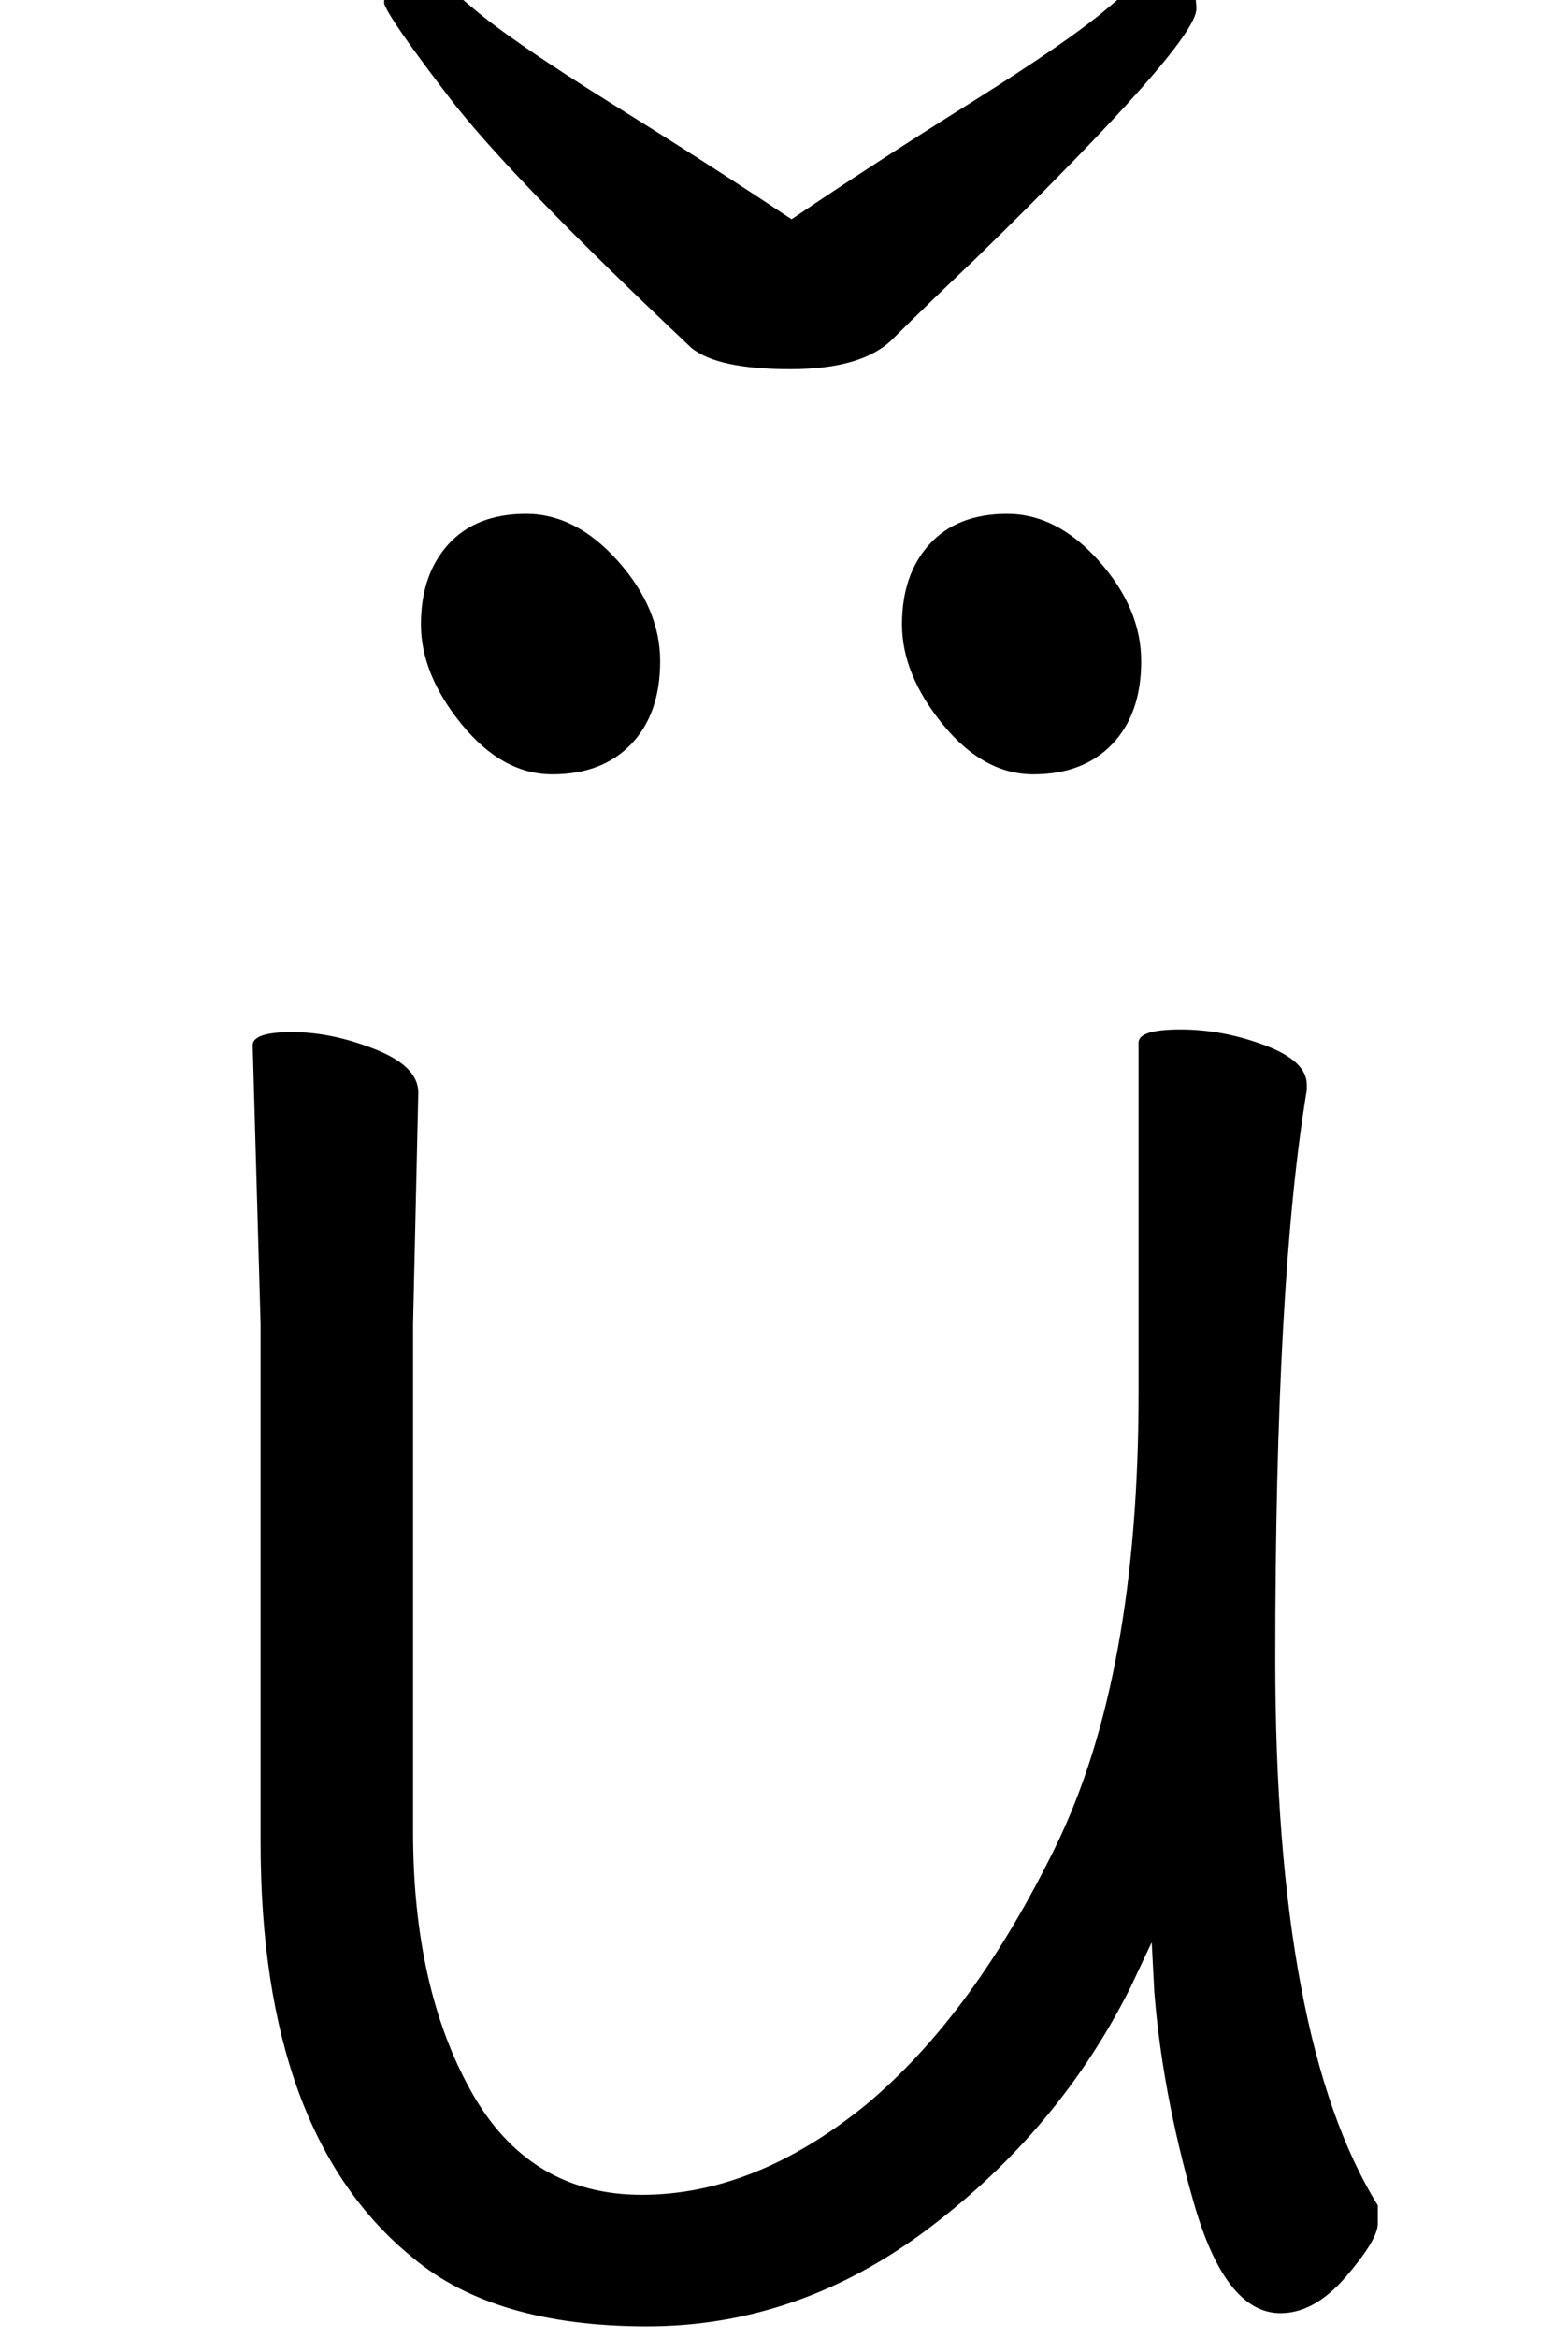 <svg xmlns="http://www.w3.org/2000/svg" width="102" height="152" viewBox="0 0 102 152"><path d="M13806.211,76.608 L13805.869,91.656 L13805.869,124.659 C13805.869,131.385 13807.123,137 13809.631,141.502 C13812.139,146.006 13815.844,148.257 13820.746,148.257 C13825.648,148.257 13830.493,146.319 13835.281,142.443 C13839.955,138.567 13844.087,132.952 13847.678,125.6 C13851.27,118.246 13853.065,108.414 13853.065,96.102 L13853.065,73.359 C13853.065,72.789 13853.977,72.504 13855.801,72.504 C13857.625,72.504 13859.449,72.846 13861.273,73.53 C13863.097,74.214 13864.009,75.069 13864.009,76.095 L13864.009,76.437 C13862.641,84.645 13861.957,96.986 13861.957,113.459 C13861.957,129.931 13864.18,141.759 13868.626,148.941 L13868.626,150.138 C13868.626,150.822 13867.942,151.962 13866.574,153.558 C13865.206,155.154 13863.781,155.952 13862.299,155.952 C13859.905,155.952 13858.024,153.558 13856.656,148.77 C13855.288,143.982 13854.433,139.422 13854.091,135.09 L13853.92,131.841 L13852.552,134.748 C13849.474,140.904 13845.113,146.119 13839.47,150.394 C13833.827,154.669 13827.7,156.807 13821.088,156.807 C13814.476,156.807 13809.403,155.325 13805.869,152.361 C13799.257,147.003 13795.951,137.997 13795.951,125.343 L13795.951,91.656 L13795.438,73.53 C13795.438,72.96 13796.293,72.675 13798.003,72.675 C13799.713,72.675 13801.508,73.046 13803.389,73.787 C13805.271,74.528 13806.211,75.468 13806.211,76.608 Z M13821.943,48.564 C13821.943,50.844 13821.316,52.639 13820.062,53.95 C13818.808,55.261 13817.098,55.917 13814.932,55.917 C13812.766,55.917 13810.799,54.834 13809.032,52.668 C13807.265,50.502 13806.382,48.336 13806.382,46.17 C13806.382,44.004 13806.98,42.266 13808.177,40.955 C13809.374,39.644 13811.056,38.988 13813.222,38.988 C13815.388,38.988 13817.383,40.014 13819.207,42.066 C13821.031,44.118 13821.943,46.284 13821.943,48.564 Z M13853.236,48.564 C13853.236,50.844 13852.609,52.639 13851.355,53.95 C13850.101,55.261 13848.391,55.917 13846.225,55.917 C13844.059,55.917 13842.093,54.834 13840.326,52.668 C13838.558,50.502 13837.675,48.336 13837.675,46.17 C13837.675,44.004 13838.273,42.266 13839.47,40.955 C13840.667,39.644 13842.349,38.988 13844.515,38.988 C13846.681,38.988 13848.676,40.014 13850.5,42.066 C13852.324,44.118 13853.236,46.284 13853.236,48.564 Z M13830.493,19.836 C13834.027,17.442 13837.932,14.905 13842.207,12.226 C13846.481,9.547 13849.445,7.495 13851.099,6.071 C13852.752,4.646 13853.92,3.933 13854.604,3.933 C13856.086,3.933 13856.827,4.674 13856.827,6.156 C13856.827,7.638 13852.039,13.053 13842.463,22.401 C13840.183,24.567 13838.388,26.305 13837.076,27.616 C13835.765,28.927 13833.542,29.583 13830.407,29.583 C13827.272,29.583 13825.135,29.127 13823.995,28.215 C13816.129,20.805 13810.885,15.39 13808.263,11.97 C13805.641,8.55 13804.216,6.498 13803.988,5.814 C13803.988,4.56 13804.729,3.933 13806.211,3.933 C13806.895,3.933 13808.064,4.646 13809.717,6.071 C13811.37,7.495 13814.39,9.576 13818.78,12.312 C13823.168,15.048 13827.073,17.556 13830.493,19.836 Z" transform="translate(-13779 -5.584)"/></svg>